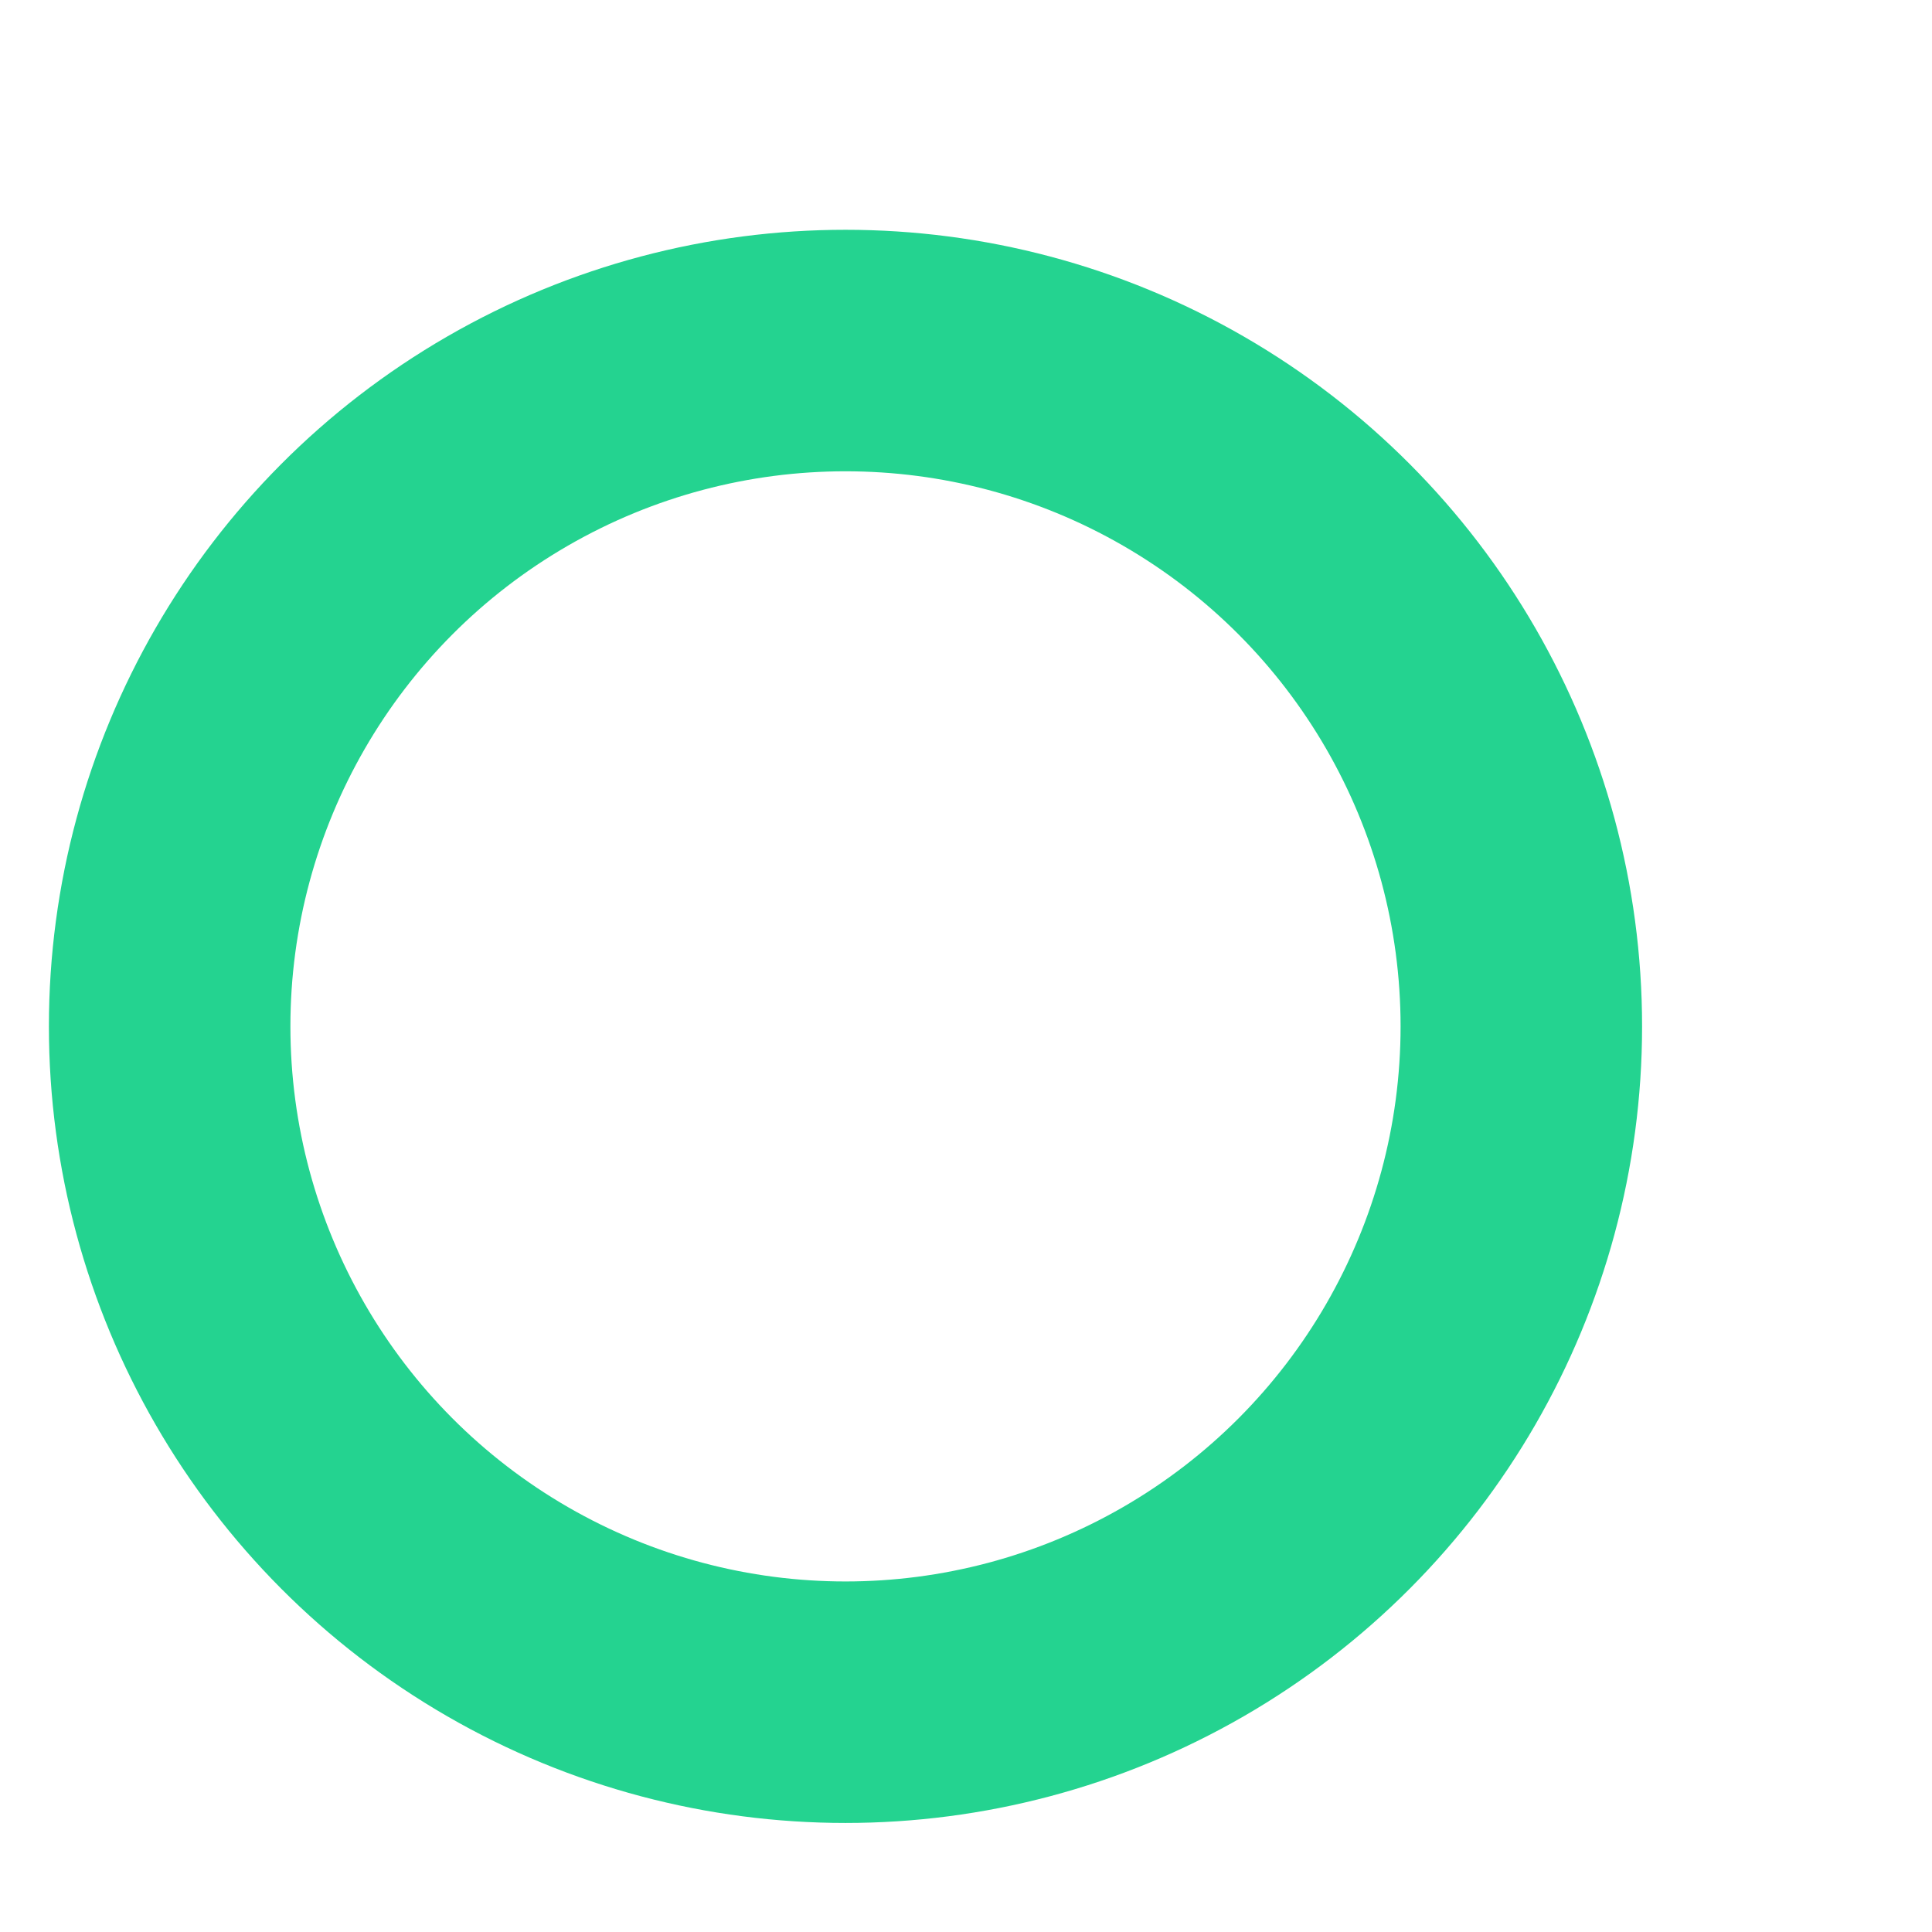 <svg xmlns="http://www.w3.org/2000/svg" xmlns:xlink="http://www.w3.org/1999/xlink" id="Calque_1" width="16" height="16" x="0" y="0" enable-background="new 0 0 16 16" version="1.1" viewBox="0 0 16 16" xml:space="preserve"><g><circle cx="7.002" cy="8.5" r="5.597" fill="none" stroke="#24d390" stroke-miterlimit="10" stroke-width="2"/></g></svg>